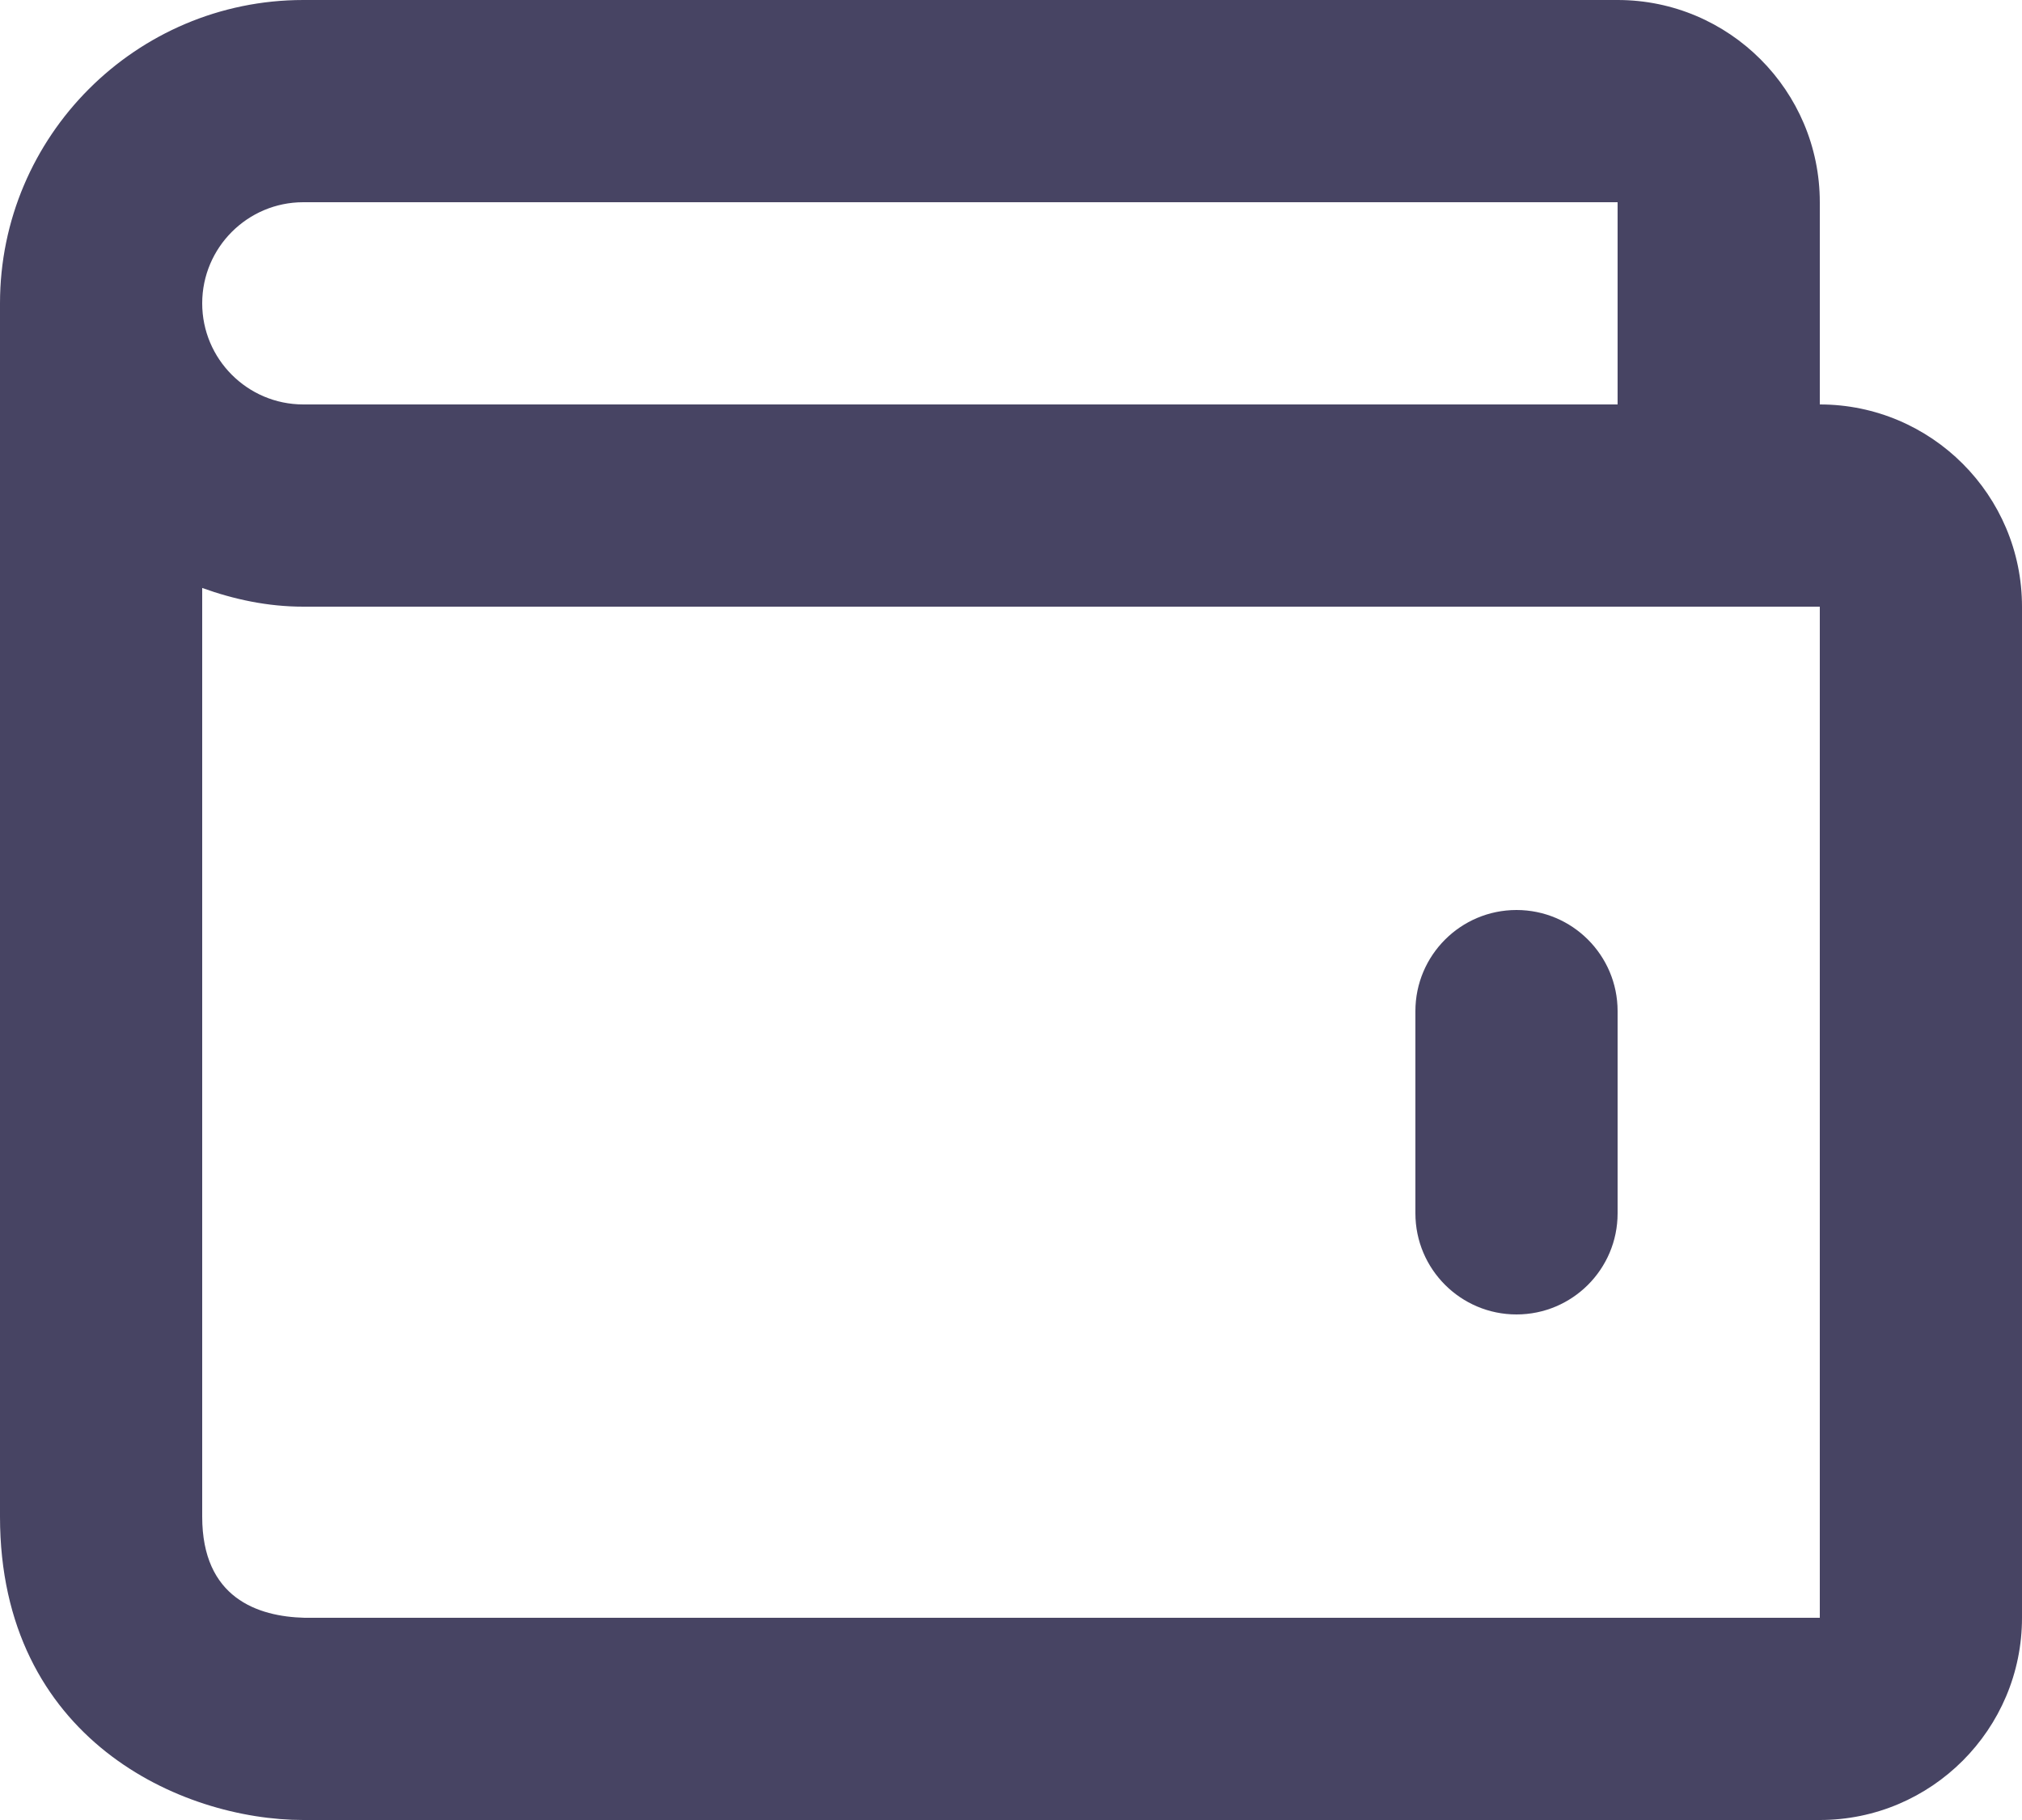 <svg width="20" height="18" viewBox="0 0 20 18" fill="none" xmlns="http://www.w3.org/2000/svg">
<g clip-path="url(#clip0_210_11085)">
<path d="M14 10C14 9.448 14.448 9 15 9C15.552 9 16 9.448 16 10V12C16 12.552 15.552 13 15 13C14.448 13 14 12.552 14 12V10Z" fill="#19163D" fill-opacity="0.8"/>
<path d="M18 4V2C18 0.897 17.103 0 16 0H3C1.346 0 0 1.346 0 3V15C0 17.201 1.794 18 3 18H18C19.103 18 20 17.103 20 16V6C20 4.897 19.103 4 18 4ZM3 2H16V4H3C2.448 4 2 3.551 2 3C2 2.449 2.448 2 3 2ZM18 16H3.012C2.55 15.988 2 15.805 2 15V5.815C2.314 5.928 2.647 6 3 6H18V16Z" fill="#19163D" fill-opacity="0.8"/>
</g>
<defs>
<clipPath id="clip0_210_11085">
<rect width="20" height="18" fill="white"/>
</clipPath>
</defs>
</svg>
